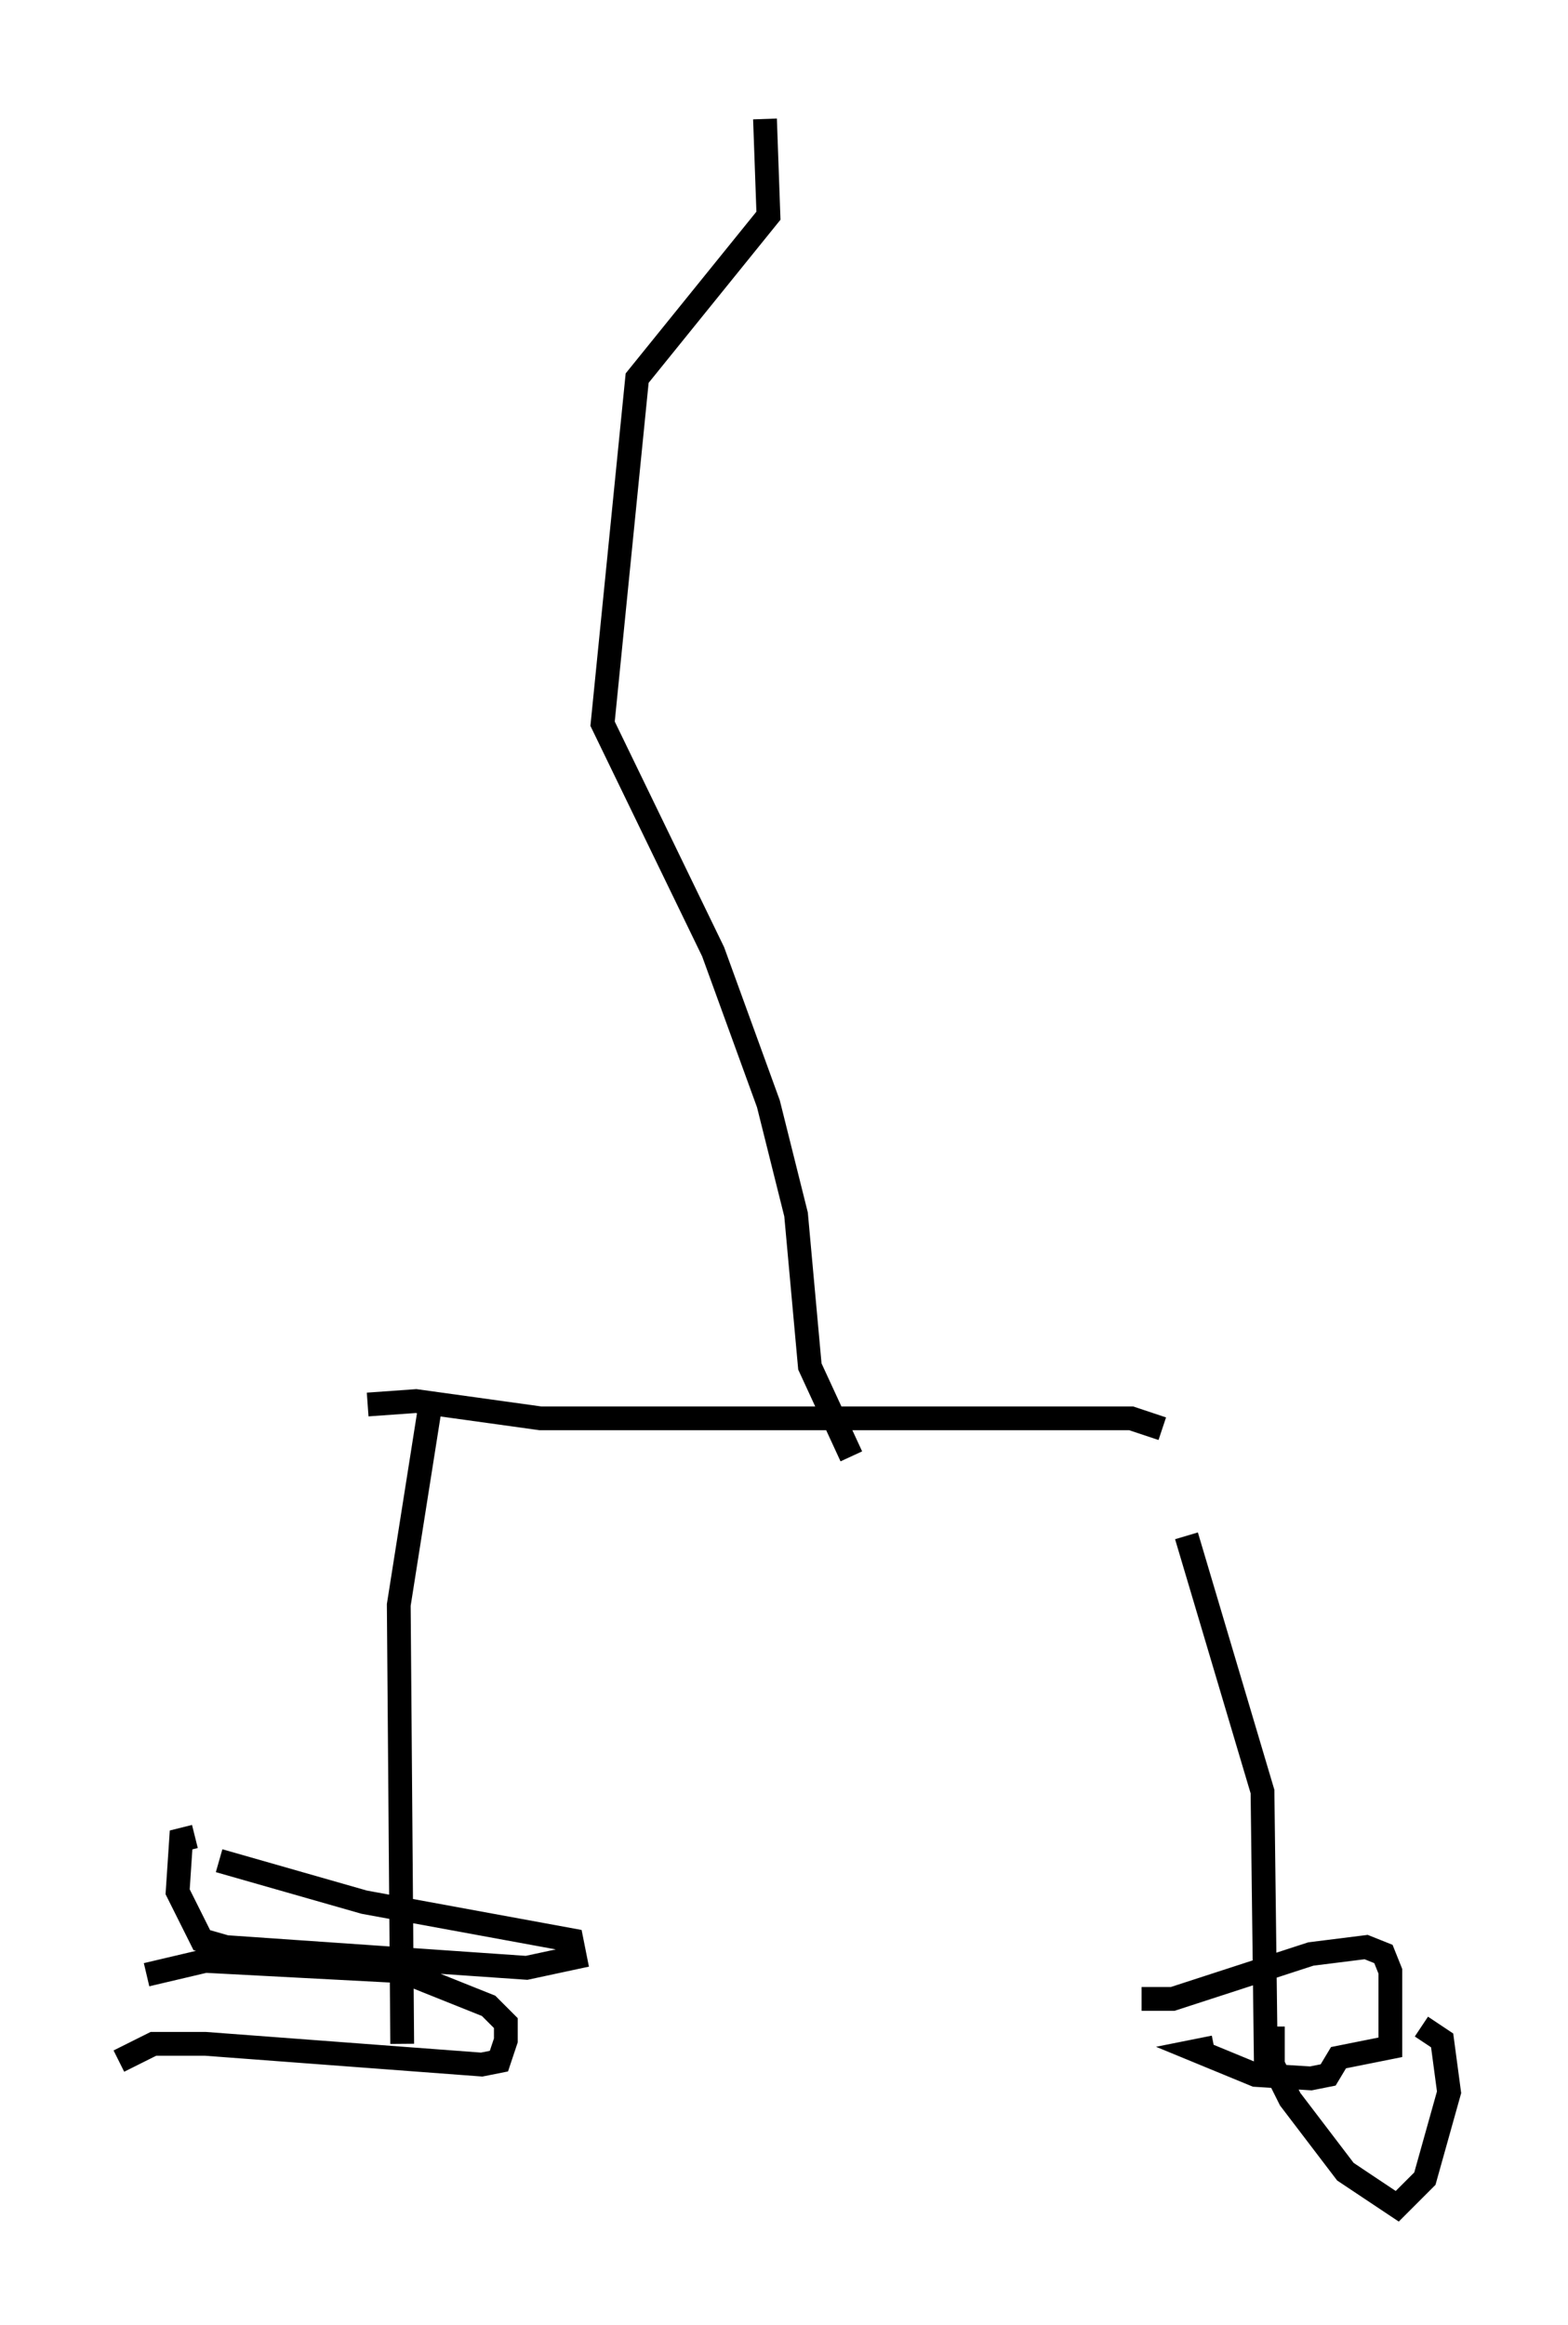 <?xml version="1.0" encoding="utf-8" ?>
<svg baseProfile="full" height="97.732" version="1.1" width="65.922" xmlns="http://www.w3.org/2000/svg" xmlns:ev="http://www.w3.org/2001/xml-events" xmlns:xlink="http://www.w3.org/1999/xlink"><defs /><rect fill="white" height="97.732" width="65.922" x="0" y="0" /><path d="M45.816, 85.179 m2.179, -1.162 l1.307, 0.0 5.81, -1.888 l2.324, -0.291 0.726, 0.291 l0.291, 0.726 0.0, 3.196 l-2.179, 0.436 -0.436, 0.726 l-0.726, 0.145 -2.324, -0.145 l-2.469, -1.017 0.726, -0.145 m2.469, -0.872 l0.0, 1.598 0.726, 1.453 l2.324, 3.05 2.179, 1.453 l1.162, -1.162 1.017, -3.631 l-0.291, -2.179 -0.872, -0.581 m-50.547, -6.972 l6.101, 1.743 8.715, 1.598 l0.145, 0.726 -2.034, 0.436 l-12.637, -0.872 -1.017, -0.291 l-1.017, -2.034 0.145, -2.179 l0.581, -0.145 m-3.196, 9.441 l1.453, -0.726 2.179, 0.0 l11.62, 0.872 0.726, -0.145 l0.291, -0.872 0.0, -0.726 l-0.726, -0.726 -3.631, -1.453 l-8.279, -0.436 -2.469, 0.581 m47.061, 4.067 l-0.145, -11.765 -3.196, -10.749 m-32.972, 21.352 l-0.145, -18.447 1.307, -8.279 m-2.615, -0.145 l2.034, -0.145 5.229, 0.726 l24.838, 0.0 1.307, 0.436 m-13.073, 1.162 l-1.743, -3.777 -0.581, -6.391 l-1.162, -4.648 -2.324, -6.391 l-4.648, -9.587 1.453, -14.525 l5.52, -6.827 -0.145, -4.067 " fill="none" stroke="black" stroke-width="1" /></svg>